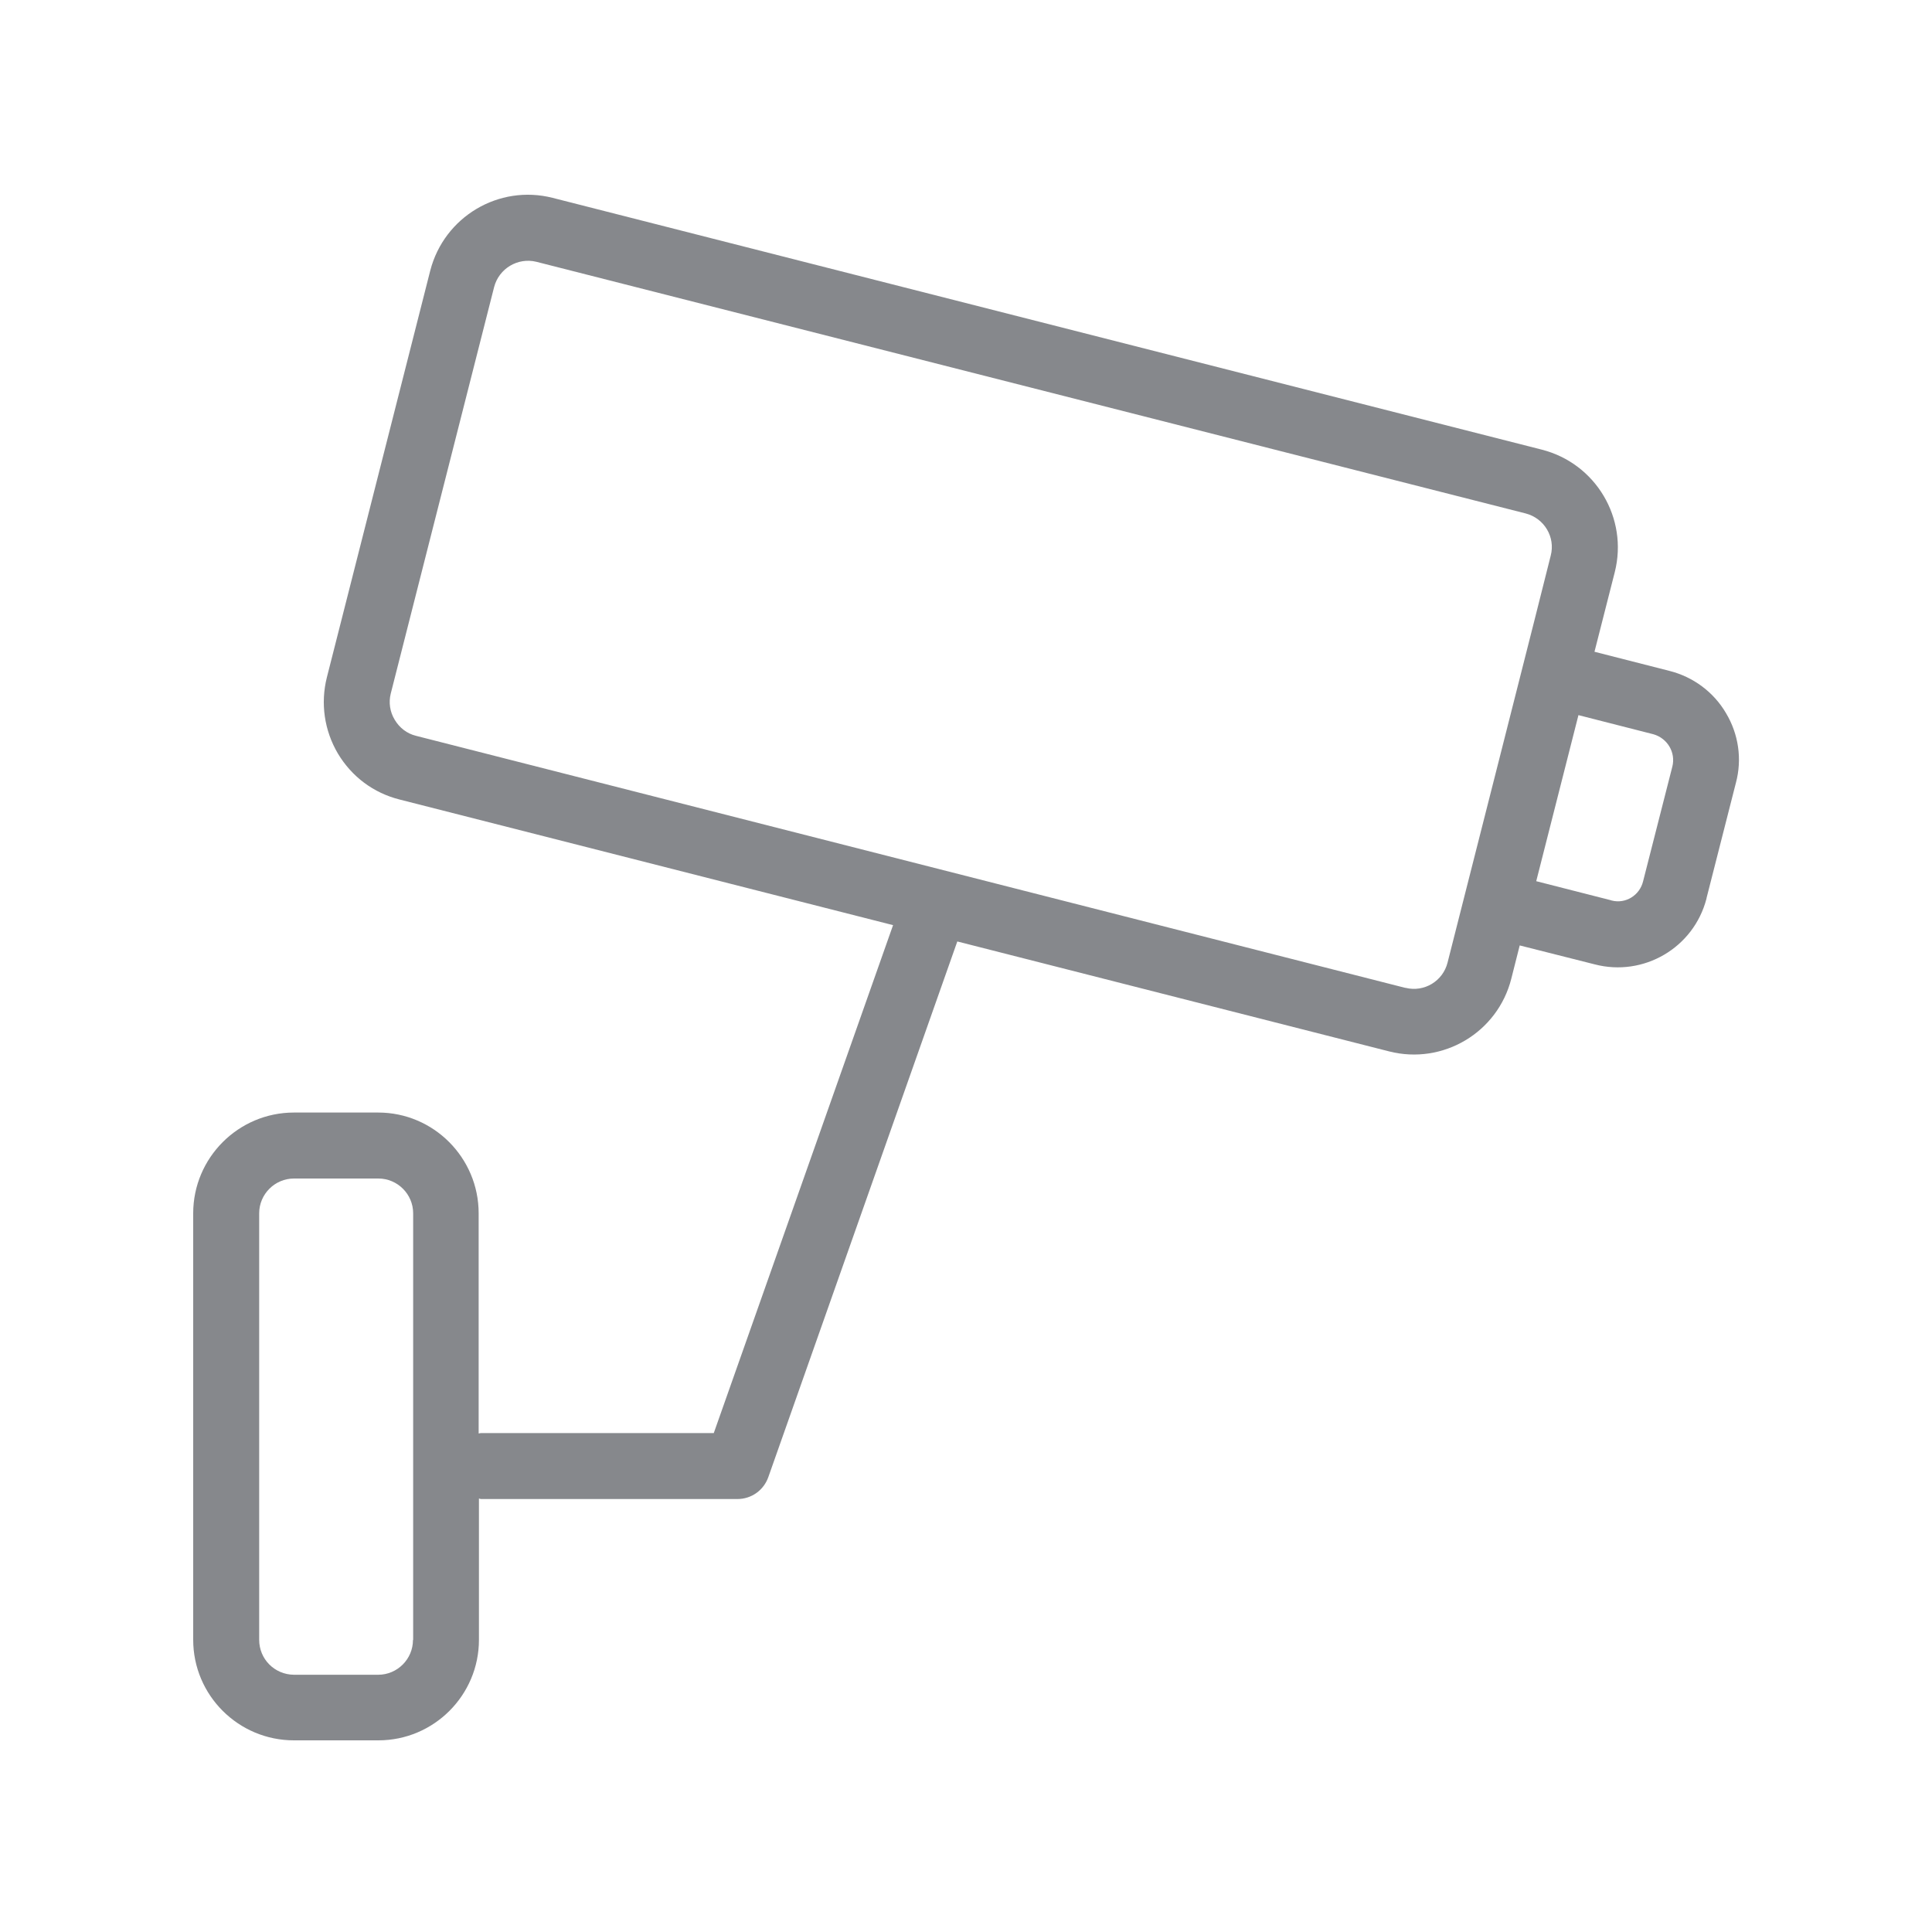 <svg width="20" height="20" viewBox="0 0 20 20" fill="none" xmlns="http://www.w3.org/2000/svg">
<path fill-rule="evenodd" clip-rule="evenodd" d="M17.312 7.936L17.009 9.124C16.973 9.27 16.827 9.359 16.684 9.322C16.681 9.322 16.681 9.322 16.679 9.32L15.903 9.122L16.34 7.403L17.116 7.601C17.26 7.642 17.349 7.788 17.312 7.936ZM14.985 9.965C14.937 10.156 14.744 10.274 14.55 10.226H14.546L4.306 7.617C4.213 7.594 4.136 7.535 4.086 7.451C4.036 7.369 4.022 7.271 4.045 7.18L5.115 2.972C5.165 2.779 5.361 2.663 5.552 2.71L15.793 5.315C15.987 5.365 16.103 5.561 16.053 5.752C16.055 5.755 14.985 9.965 14.985 9.965ZM4.275 16.977C4.275 17.175 4.113 17.337 3.915 17.337H3.043C2.842 17.335 2.683 17.175 2.683 16.975V12.56C2.683 12.362 2.845 12.2 3.043 12.2H3.917C4.115 12.2 4.277 12.362 4.277 12.56V16.977H4.275ZM17.868 7.383C17.74 7.164 17.528 7.007 17.282 6.945L16.506 6.747L16.716 5.923C16.857 5.365 16.52 4.798 15.962 4.655L5.72 2.048C5.163 1.907 4.598 2.244 4.454 2.801L3.384 7.011C3.316 7.28 3.357 7.562 3.498 7.801C3.642 8.041 3.867 8.209 4.138 8.277L9.245 9.577L7.389 14.835H4.978C4.969 14.835 4.965 14.839 4.955 14.839V12.56C4.955 11.986 4.489 11.517 3.915 11.517H3.043C2.467 11.517 2 11.986 2 12.56V16.975C2 17.549 2.467 18.016 3.043 18.016H3.917C4.491 18.016 4.958 17.549 4.958 16.975V15.513C4.967 15.513 4.971 15.518 4.98 15.518H7.633C7.779 15.518 7.906 15.427 7.954 15.29L9.91 9.746L14.38 10.884C14.937 11.026 15.504 10.689 15.645 10.131L15.732 9.787L16.508 9.983C17.014 10.115 17.533 9.812 17.665 9.304C17.665 9.3 17.667 9.297 17.667 9.293L17.97 8.104C18.036 7.858 17.997 7.599 17.868 7.383Z" fill="#86888C"/>
</svg>
